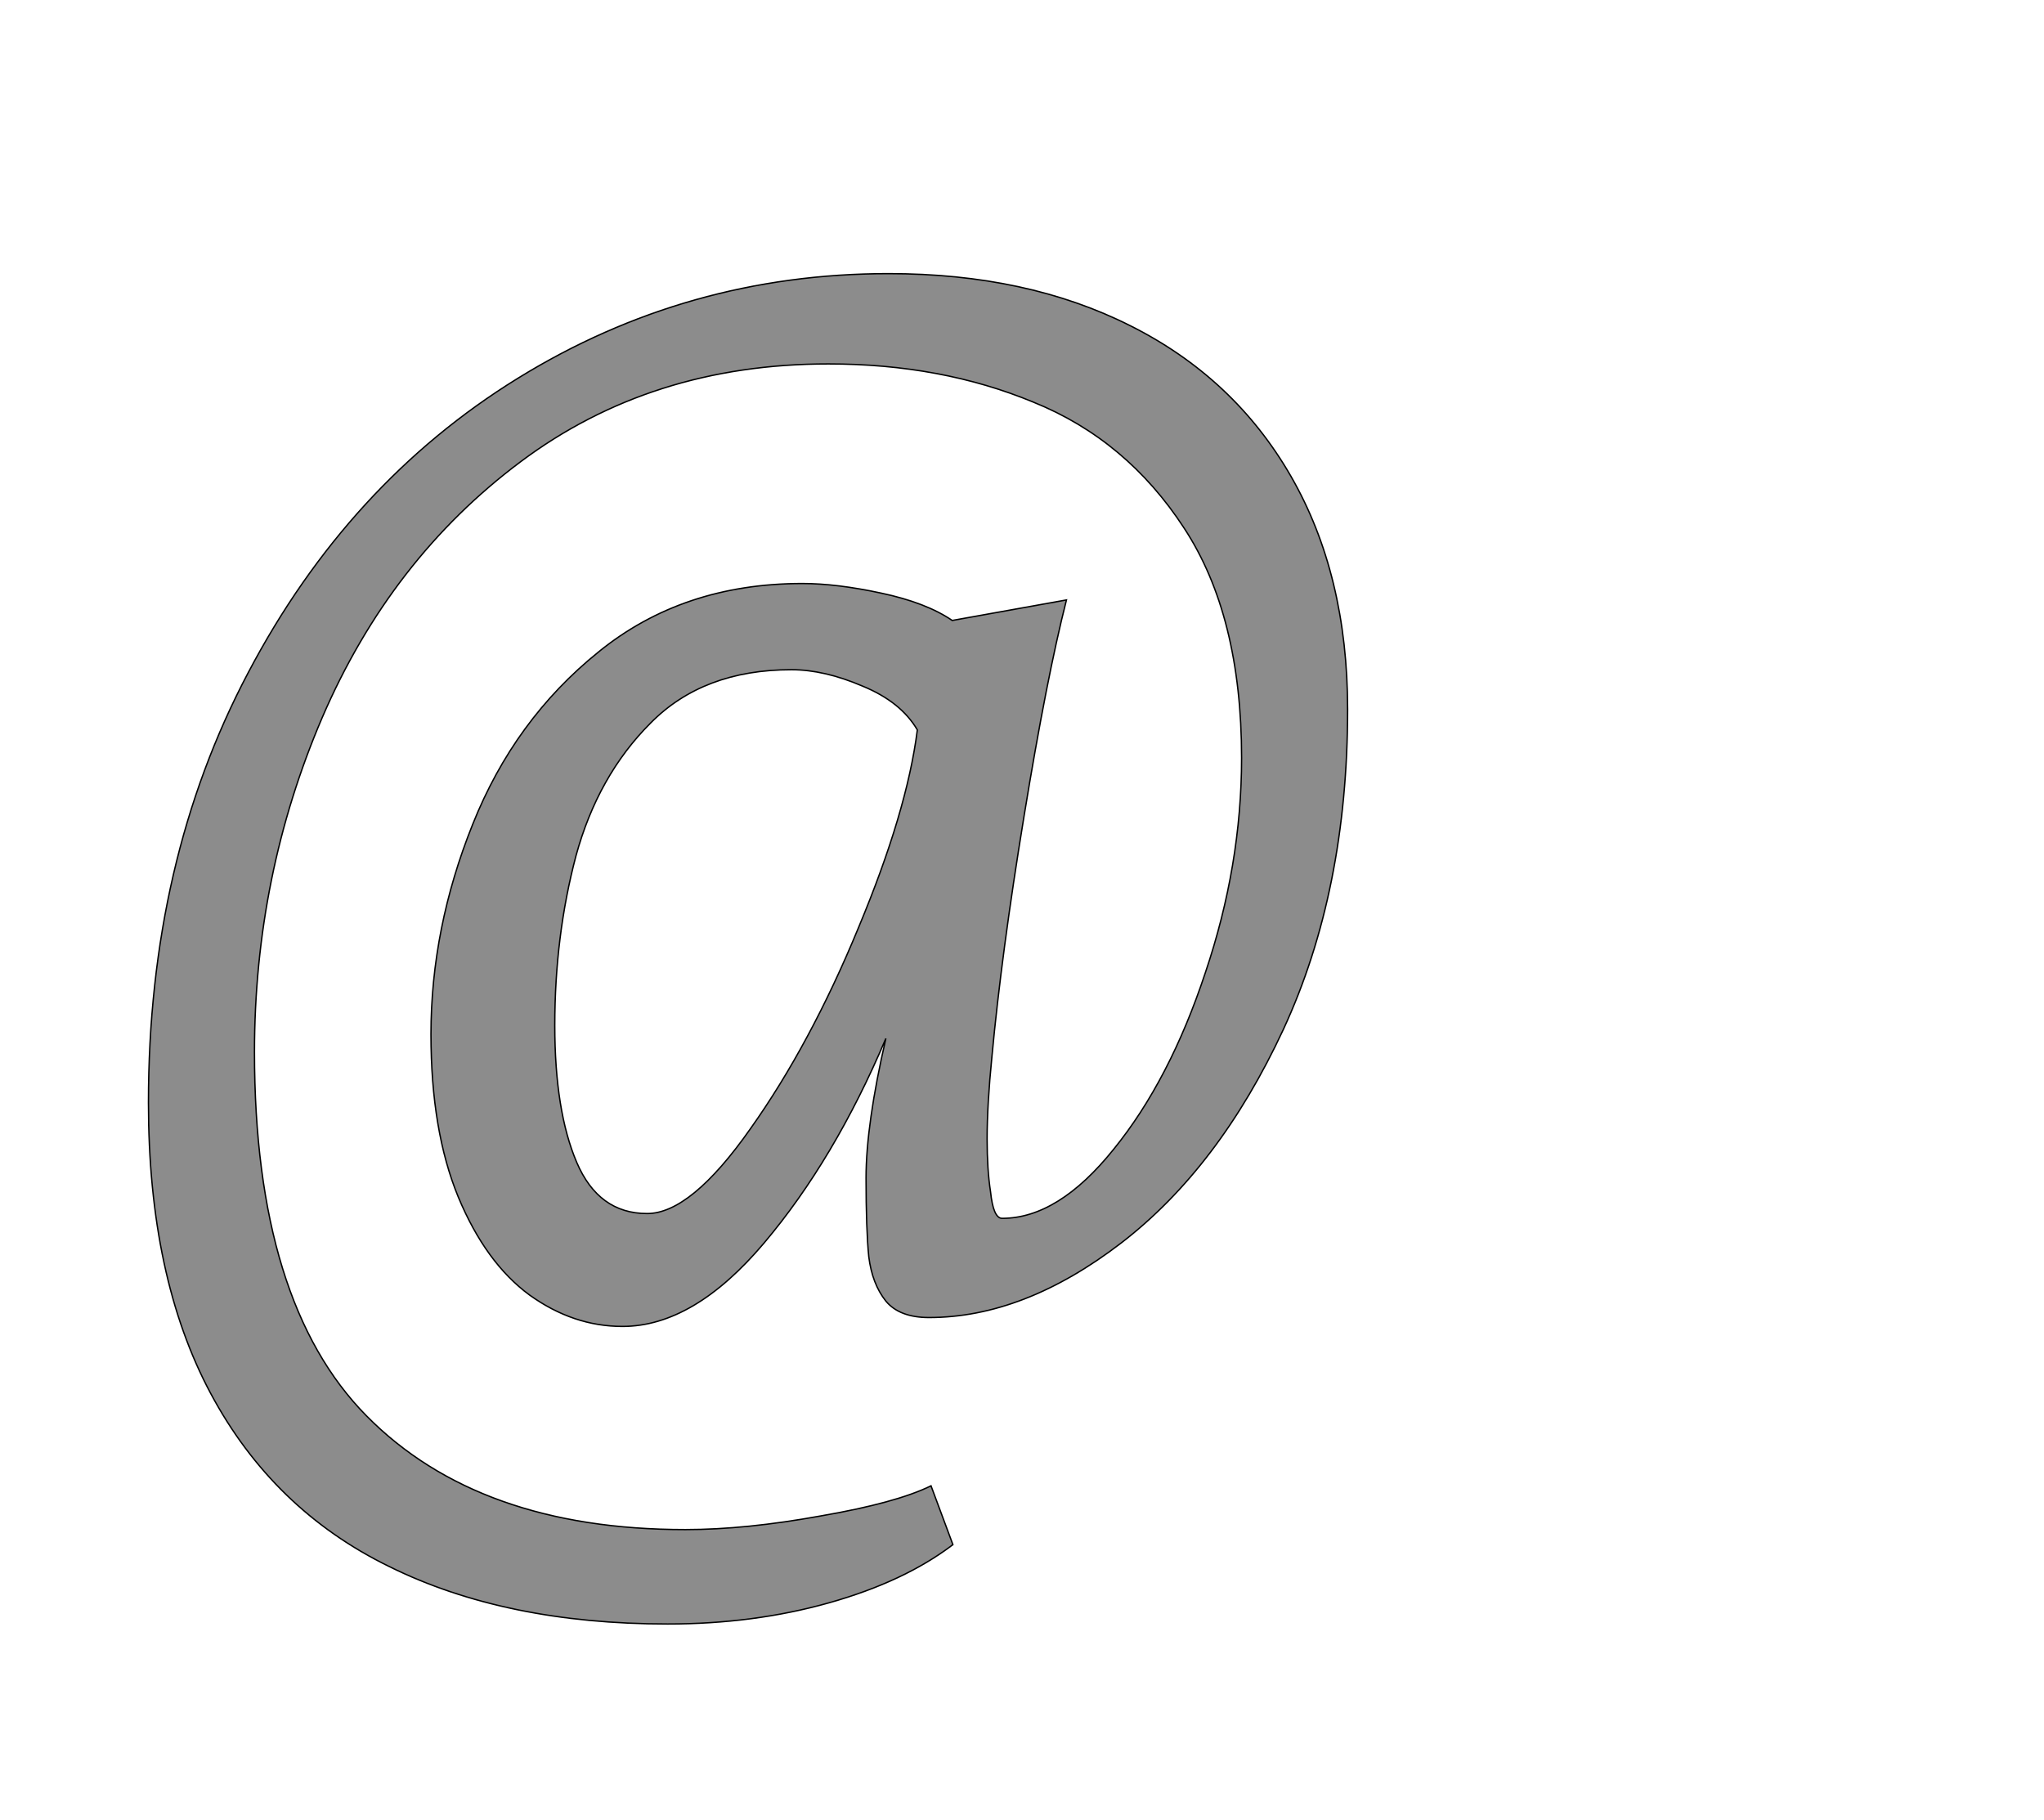 <!--
BEGIN METADATA

BBOX_X_MIN 117
BBOX_Y_MIN -428
BBOX_X_MAX 1870
BBOX_Y_MAX 1546
WIDTH 1753
HEIGHT 1974
H_BEARING_X 117
H_BEARING_Y 1546
H_ADVANCE 1969
V_BEARING_X -867
V_BEARING_Y 300
V_ADVANCE 2574
ORIGIN_X 0
ORIGIN_Y 0

END METADATA
-->

<svg width='2988px' height='2661px' xmlns='http://www.w3.org/2000/svg' version='1.1'>

 <!-- make sure glyph is visible within svg window -->
 <g fill-rule='nonzero'  transform='translate(100 1946)'>

  <!-- draw actual outline using lines and Bezier curves-->
  <path fill='black' stroke='black' fill-opacity='0.45'  stroke-width='2'  d='
 M 1401,-1546
 M 1552,-1470
 Q 1704,-1394 1787,-1250
 Q 1870,-1106 1870,-909
 Q 1870,-644 1776,-441
 Q 1682,-239 1539,-129
 Q 1397,-20 1258,-20
 Q 1215,-20 1195,-44
 Q 1175,-69 1170,-109
 Q 1166,-149 1166,-224
 Q 1166,-302 1195,-428
 Q 1120,-251 1017,-129
 Q 914,-7 810,-7
 Q 738,-7 674,-53
 Q 610,-100 570,-196
 Q 530,-293 530,-434
 Q 530,-589 591,-741
 Q 652,-894 775,-993
 Q 898,-1093 1073,-1093
 Q 1123,-1093 1188,-1079
 Q 1254,-1065 1292,-1039
 L 1459,-1069
 Q 1430,-955 1397,-753
 Q 1364,-552 1350,-401
 Q 1343,-331 1343,-281
 Q 1343,-236 1348,-204
 Q 1352,-165 1365,-165
 Q 1447,-165 1528,-266
 Q 1610,-367 1662,-524
 Q 1715,-681 1715,-838
 Q 1715,-1046 1631,-1174
 Q 1547,-1303 1411,-1358
 Q 1276,-1414 1111,-1414
 Q 852,-1414 661,-1271
 Q 471,-1129 371,-897
 Q 272,-666 272,-408
 Q 272,-42 436,124
 Q 600,290 902,290
 Q 990,290 1100,270
 Q 1210,251 1261,226
 L 1293,312
 Q 1222,366 1112,397
 Q 1002,428 876,428
 Q 639,428 469,344
 Q 299,261 208,91
 Q 117,-79 117,-334
 Q 117,-687 263,-963
 Q 409,-1240 657,-1393
 Q 905,-1546 1199,-1546
 Q 1401,-1546 1552,-1470
 Z

 M 910,-172
 M 997,-296
 Q 1085,-420 1155,-590
 Q 1226,-760 1241,-879
 Q 1217,-920 1161,-943
 Q 1105,-967 1057,-967
 Q 928,-967 851,-889
 Q 774,-812 742,-695
 Q 711,-578 711,-447
 Q 711,-322 743,-247
 Q 775,-172 846,-172
 Q 910,-172 997,-296
 Z

  '/>
 </g>
</svg>
